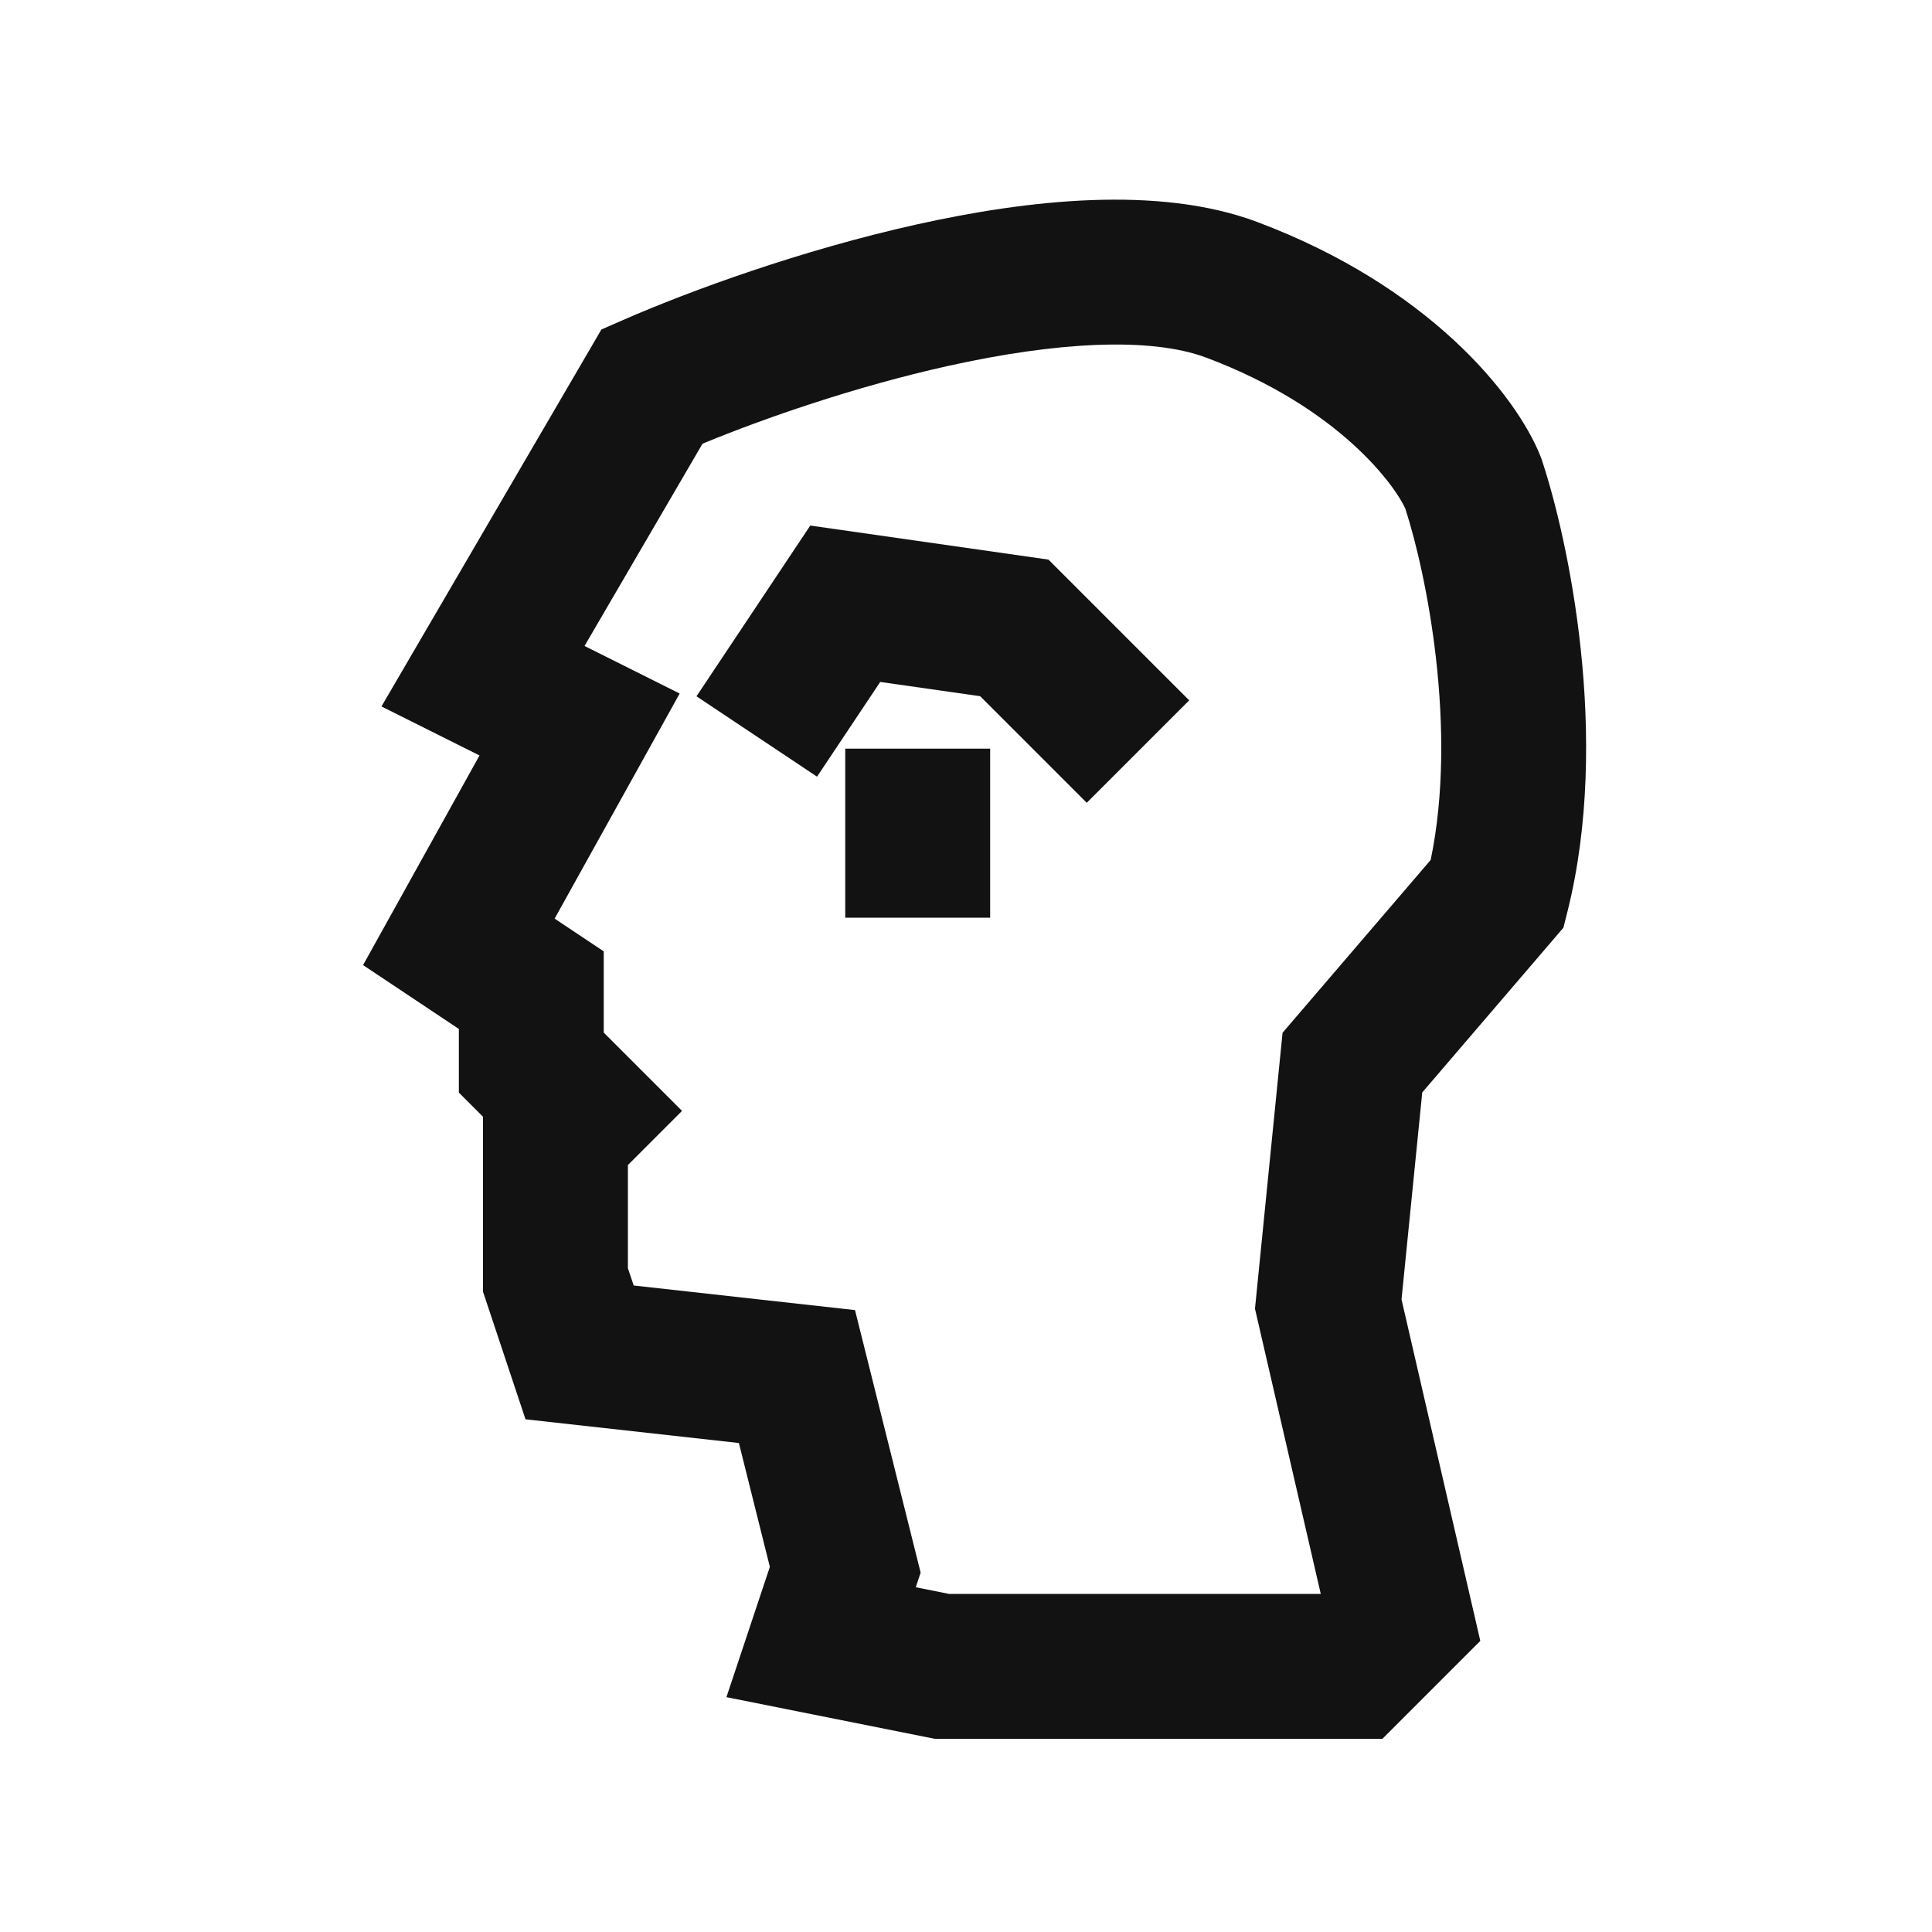<svg width="40" height="40" viewBox="0 0 40 40" fill="none" xmlns="http://www.w3.org/2000/svg">
<path fill-rule="evenodd" clip-rule="evenodd" d="M14.545 9.186L12.102 13.374L14.072 14.359L11.483 19.019L12.5 19.697V21.379L14.121 23L13 24.121V26.257L13.12 26.615L17.702 27.124L19.061 32.56L18.96 32.862L19.648 33H27.345L25.983 27.096L26.554 21.382L29.621 17.804C30.183 15.098 29.535 11.88 29.094 10.526C28.897 10.088 27.768 8.453 24.973 7.404C23.817 6.971 21.867 7.078 19.626 7.577C17.706 8.004 15.824 8.658 14.545 9.186ZM15.939 32.44L15.298 29.876L10.88 29.385L10 26.743V23.121L9.5 22.621V21.303L7.517 19.981L9.928 15.641L7.898 14.626L12.451 6.822L12.899 6.626C14.305 6.011 16.597 5.177 18.974 4.648C21.267 4.138 23.983 3.829 26.027 4.595C29.56 5.92 31.38 8.16 31.893 9.443L31.909 9.484L31.923 9.526C32.464 11.149 33.354 15.267 32.455 18.864L32.369 19.207L29.446 22.618L29.017 26.903L30.648 33.973L28.621 36H19.352L15.04 35.138L15.939 32.44Z" fill="#121212"/>
<path fill-rule="evenodd" clip-rule="evenodd" d="M16.776 10.881L21.707 11.586L24.621 14.5L22.5 16.621L20.293 14.414L18.224 14.119L16.916 16.08L14.42 14.416L16.776 10.881Z" fill="#121212"/>
<path fill-rule="evenodd" clip-rule="evenodd" d="M20.5 15.5V19H17.5V15.5H20.5Z" fill="#121212"/>
</svg>
